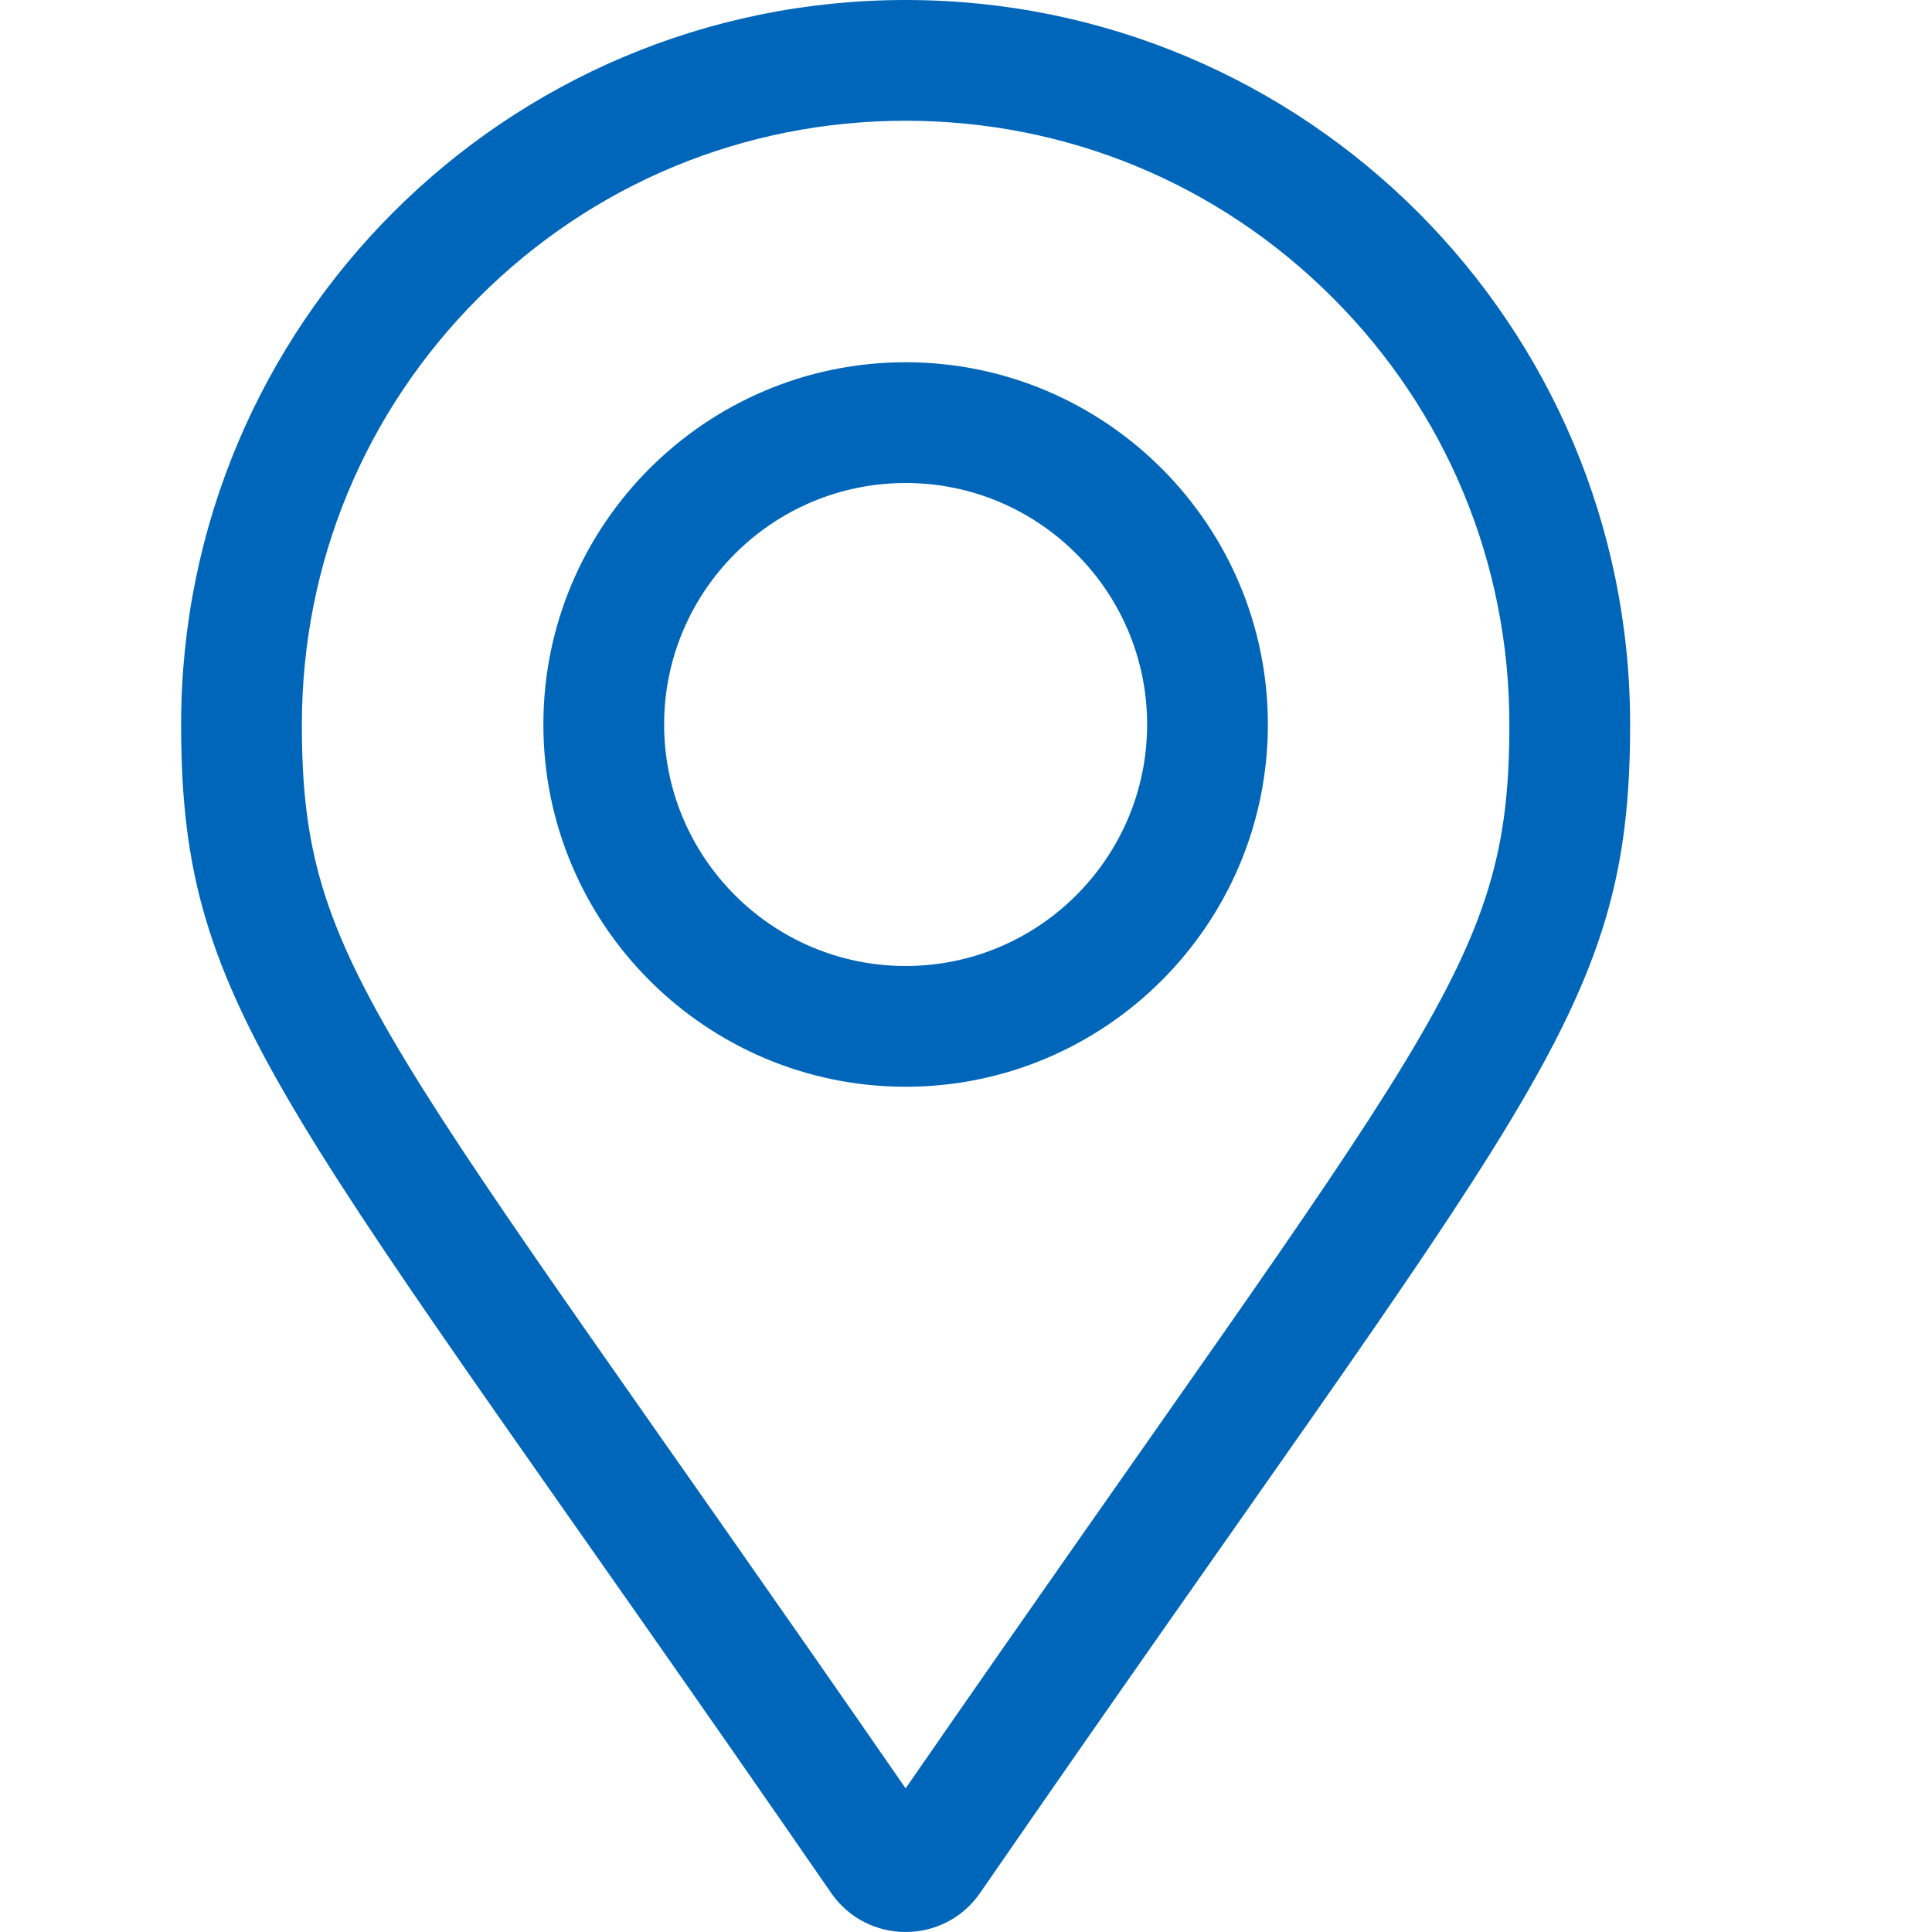 <svg width="32" height="32" viewBox="-3 0 32 32" fill="none" xmlns="http://www.w3.org/2000/svg">
<path d="M12 6C8.692 6 6 8.692 6 12C6 15.308 8.692 18 12 18C15.308 18 18 15.308 18 12C18 8.692 15.308 6 12 6ZM12 16C9.794 16 8 14.206 8 12C8 9.794 9.794 8 12 8C14.206 8 16 9.794 16 12C16 14.206 14.206 16 12 16ZM12 0C5.373 0 0 5.373 0 12C0 16.838 1.686 18.189 10.767 31.354C11.363 32.215 12.637 32.215 13.233 31.354C22.314 18.189 24 16.838 24 12C24 5.373 18.627 0 12 0ZM12 29.621C3.294 17.03 2 16.031 2 12C2 9.329 3.04 6.818 4.929 4.929C6.818 3.04 9.329 2 12 2C14.671 2 17.182 3.04 19.071 4.929C20.96 6.818 22 9.329 22 12C22 16.031 20.707 17.029 12 29.621Z" fill="#0066B9"/>
</svg>
